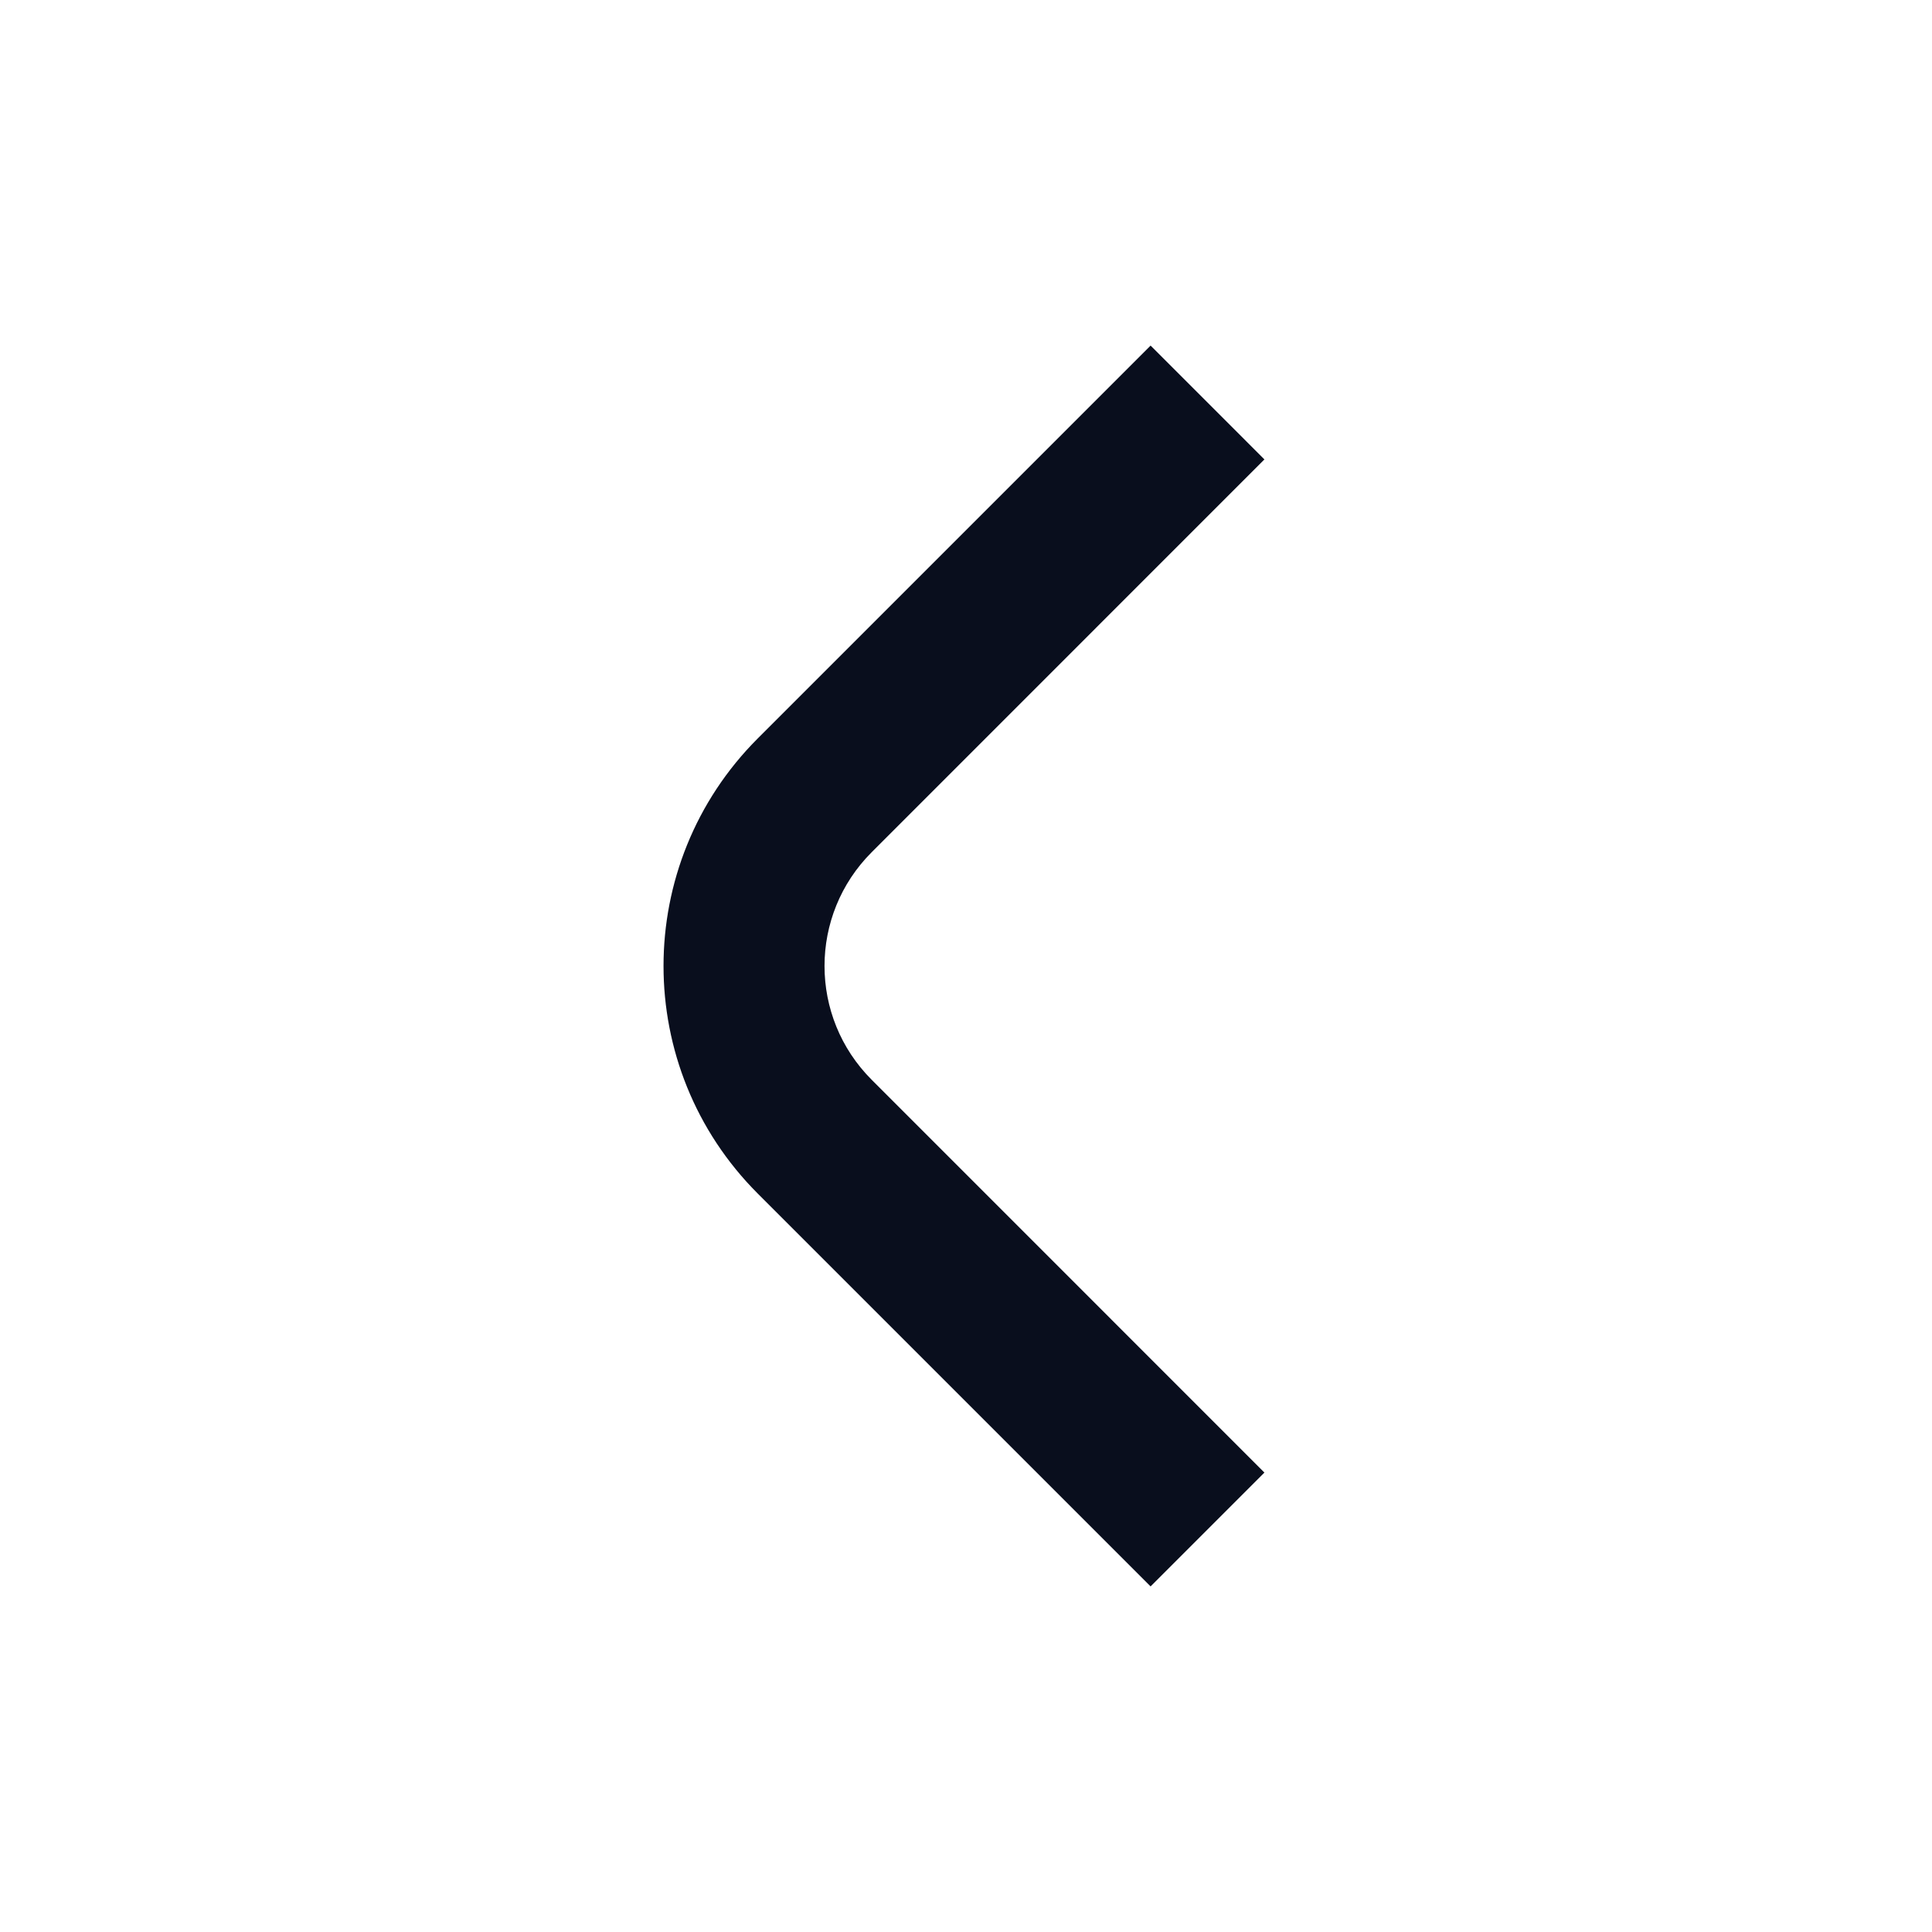 <svg width="24" height="24" viewBox="0 0 24 24" fill="none" xmlns="http://www.w3.org/2000/svg">
<path fill-rule="evenodd" clip-rule="evenodd" d="M9.414 14.828L14.293 19.707L15.707 18.293L10.829 13.414C10.047 12.633 10.047 11.367 10.829 10.586L15.707 5.707L14.293 4.293L9.414 9.172C7.852 10.734 7.852 13.266 9.414 14.828Z" fill="#090E1D"/>
</svg>
